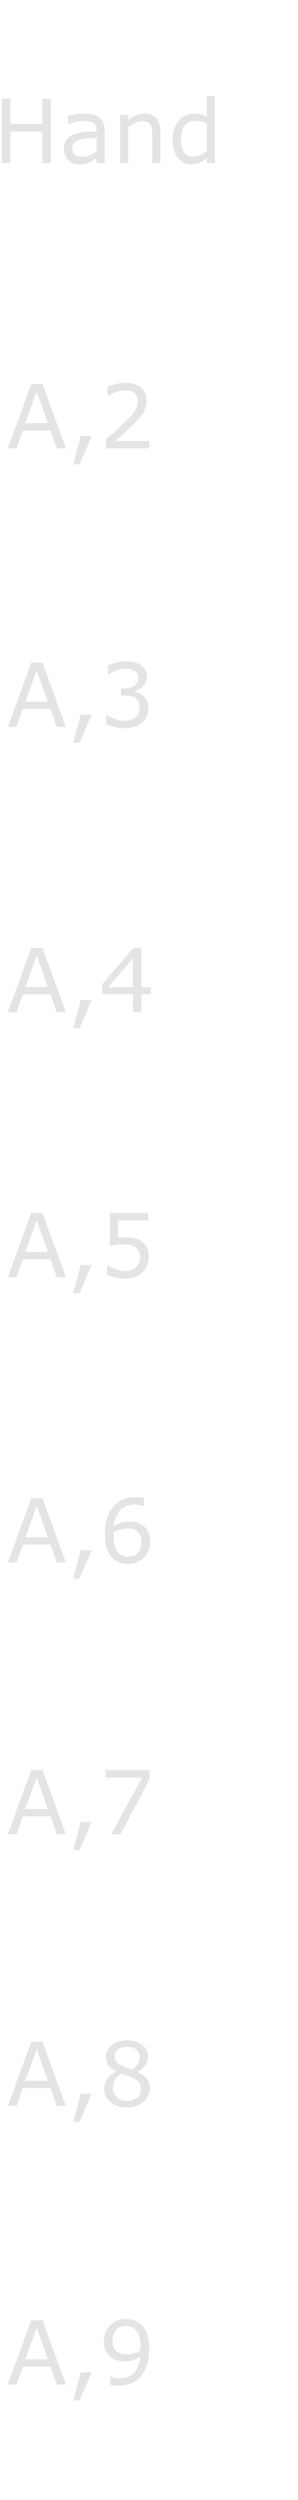 <?xml version="1.0" encoding="UTF-8"?>
<svg width="44px" height="368px" viewBox="0 0 44 368" version="1.1" xmlns="http://www.w3.org/2000/svg" xmlns:xlink="http://www.w3.org/1999/xlink">
    <!-- Generator: Sketch 49.1 (51147) - http://www.bohemiancoding.com/sketch -->
    <title>Soft LHS Column</title>
    <desc>Created with Sketch.</desc>
    <defs></defs>
    <g id="Page-1" stroke="none" stroke-width="1" fill="none" fill-rule="evenodd">
        <g id="Soft-Table" transform="translate(-1, 10)" fill="#E4E4E4">
            <g id="Group">
                <path d="M8.5,14 L7.243,14 L7.243,9.373 L2.526,9.373 L2.526,14 L1.27,14 L1.27,4.548 L2.526,4.548 L2.526,8.255 L7.243,8.255 L7.243,4.548 L8.5,4.548 L8.5,14 Z M16.453,14 L15.266,14 L15.266,13.245 C15.16,13.317 15.017,13.417 14.838,13.546 C14.658,13.675 14.483,13.778 14.314,13.854 C14.115,13.951 13.887,14.033 13.628,14.098 C13.37,14.164 13.068,14.197 12.721,14.197 C12.082,14.197 11.54,13.985 11.096,13.562 C10.651,13.139 10.429,12.599 10.429,11.943 C10.429,11.406 10.545,10.971 10.775,10.639 C11.006,10.307 11.335,10.045 11.762,9.855 C12.194,9.665 12.712,9.535 13.317,9.468 C13.923,9.4 14.572,9.349 15.266,9.315 L15.266,9.131 C15.266,8.861 15.219,8.636 15.123,8.458 C15.028,8.281 14.892,8.141 14.714,8.04 C14.545,7.942 14.341,7.877 14.104,7.843 C13.868,7.809 13.62,7.792 13.362,7.792 C13.049,7.792 12.7,7.833 12.314,7.916 C11.929,7.998 11.532,8.118 11.121,8.274 L11.058,8.274 L11.058,7.062 C11.29,6.999 11.627,6.929 12.067,6.853 C12.507,6.776 12.941,6.738 13.368,6.738 C13.868,6.738 14.302,6.78 14.673,6.862 C15.043,6.945 15.363,7.085 15.634,7.284 C15.901,7.479 16.104,7.731 16.244,8.04 C16.383,8.348 16.453,8.731 16.453,9.188 L16.453,14 Z M15.266,12.254 L15.266,10.28 C14.902,10.301 14.474,10.333 13.981,10.375 C13.488,10.418 13.097,10.479 12.81,10.56 C12.467,10.657 12.19,10.808 11.978,11.013 C11.766,11.219 11.661,11.501 11.661,11.861 C11.661,12.267 11.783,12.573 12.029,12.778 C12.274,12.983 12.649,13.086 13.152,13.086 C13.571,13.086 13.954,13.004 14.301,12.842 C14.648,12.679 14.97,12.483 15.266,12.254 Z M24.68,14 L23.486,14 L23.486,9.963 C23.486,9.637 23.467,9.331 23.429,9.046 C23.391,8.76 23.321,8.537 23.22,8.376 C23.114,8.198 22.962,8.066 22.763,7.979 C22.564,7.892 22.306,7.849 21.988,7.849 C21.662,7.849 21.322,7.93 20.966,8.09 C20.611,8.251 20.27,8.456 19.944,8.706 L19.944,14 L18.751,14 L18.751,6.91 L19.944,6.91 L19.944,7.697 C20.317,7.388 20.702,7.147 21.1,6.973 C21.497,6.8 21.906,6.713 22.325,6.713 C23.091,6.713 23.675,6.944 24.077,7.405 C24.479,7.866 24.68,8.53 24.68,9.398 L24.68,14 Z M32.729,14 L31.535,14 L31.535,13.257 C31.192,13.554 30.835,13.784 30.462,13.949 C30.09,14.114 29.686,14.197 29.25,14.197 C28.404,14.197 27.732,13.871 27.235,13.219 C26.737,12.568 26.489,11.664 26.489,10.509 C26.489,9.908 26.574,9.373 26.746,8.903 C26.917,8.433 27.149,8.033 27.441,7.703 C27.729,7.382 28.064,7.136 28.447,6.967 C28.83,6.798 29.227,6.713 29.637,6.713 C30.01,6.713 30.34,6.752 30.627,6.83 C30.915,6.909 31.218,7.03 31.535,7.195 L31.535,4.123 L32.729,4.123 L32.729,14 Z M31.535,12.254 L31.535,8.186 C31.214,8.042 30.926,7.942 30.672,7.887 C30.418,7.832 30.141,7.805 29.84,7.805 C29.172,7.805 28.651,8.037 28.279,8.503 C27.906,8.968 27.72,9.629 27.72,10.483 C27.72,11.326 27.864,11.966 28.152,12.404 C28.44,12.842 28.901,13.061 29.536,13.061 C29.874,13.061 30.217,12.985 30.564,12.835 C30.911,12.685 31.235,12.491 31.535,12.254 Z" id="Hand"></path>
                <g id="Group-39" transform="translate(2, 40)">
                    <path d="M8.722,16 L7.382,16 L6.456,13.366 L2.368,13.366 L1.441,16 L0.165,16 L3.605,6.548 L5.281,6.548 L8.722,16 Z M6.068,12.287 L4.412,7.646 L2.749,12.287 L6.068,12.287 Z M12.537,14.191 L10.747,18.349 L9.82,18.349 L10.924,14.191 L12.537,14.191 Z M21.036,16 L14.638,16 L14.638,14.673 C15.082,14.292 15.527,13.912 15.974,13.531 C16.42,13.15 16.836,12.771 17.221,12.395 C18.034,11.607 18.59,10.982 18.891,10.519 C19.191,10.055 19.341,9.555 19.341,9.018 C19.341,8.527 19.179,8.143 18.856,7.865 C18.532,7.588 18.08,7.45 17.5,7.45 C17.115,7.45 16.699,7.517 16.25,7.653 C15.801,7.788 15.363,7.996 14.936,8.275 L14.873,8.275 L14.873,6.942 C15.173,6.794 15.574,6.658 16.075,6.536 C16.577,6.413 17.062,6.352 17.532,6.352 C18.501,6.352 19.261,6.585 19.811,7.053 C20.361,7.521 20.636,8.154 20.636,8.954 C20.636,9.314 20.591,9.649 20.5,9.96 C20.409,10.271 20.274,10.566 20.097,10.846 C19.932,11.108 19.738,11.366 19.516,11.62 C19.294,11.874 19.024,12.155 18.707,12.464 C18.254,12.909 17.786,13.339 17.304,13.756 C16.821,14.173 16.371,14.559 15.952,14.915 L21.036,14.915 L21.036,16 Z" id="A,2"></path>
                </g>
                <g id="Group-39" transform="translate(2, 81)">
                    <path d="M8.722,16 L7.382,16 L6.456,13.366 L2.368,13.366 L1.441,16 L0.165,16 L3.605,6.548 L5.281,6.548 L8.722,16 Z M6.068,12.287 L4.412,7.646 L2.749,12.287 L6.068,12.287 Z M12.537,14.191 L10.747,18.349 L9.82,18.349 L10.924,14.191 L12.537,14.191 Z M20.205,11.449 C20.408,11.631 20.575,11.859 20.706,12.134 C20.837,12.409 20.903,12.765 20.903,13.201 C20.903,13.632 20.825,14.028 20.668,14.388 C20.511,14.747 20.291,15.061 20.008,15.327 C19.69,15.623 19.317,15.842 18.887,15.984 C18.458,16.126 17.987,16.197 17.475,16.197 C16.95,16.197 16.434,16.134 15.926,16.01 C15.418,15.885 15.002,15.748 14.676,15.6 L14.676,14.273 L14.771,14.273 C15.131,14.51 15.554,14.707 16.041,14.864 C16.527,15.02 16.997,15.099 17.45,15.099 C17.716,15.099 18,15.054 18.3,14.965 C18.601,14.876 18.844,14.745 19.03,14.572 C19.225,14.386 19.37,14.18 19.465,13.956 C19.56,13.732 19.608,13.448 19.608,13.105 C19.608,12.767 19.554,12.487 19.446,12.264 C19.338,12.042 19.189,11.868 18.999,11.741 C18.808,11.61 18.577,11.52 18.307,11.471 C18.036,11.422 17.744,11.398 17.431,11.398 L16.859,11.398 L16.859,10.344 L17.304,10.344 C17.947,10.344 18.46,10.21 18.843,9.941 C19.226,9.672 19.417,9.28 19.417,8.764 C19.417,8.535 19.369,8.335 19.271,8.164 C19.174,7.992 19.039,7.852 18.865,7.742 C18.683,7.632 18.489,7.556 18.281,7.513 C18.074,7.471 17.839,7.45 17.577,7.45 C17.175,7.45 16.747,7.522 16.294,7.666 C15.842,7.809 15.414,8.013 15.012,8.275 L14.949,8.275 L14.949,6.948 C15.249,6.8 15.65,6.664 16.152,6.539 C16.653,6.414 17.139,6.352 17.608,6.352 C18.07,6.352 18.476,6.394 18.827,6.479 C19.178,6.563 19.496,6.699 19.779,6.885 C20.084,7.088 20.315,7.333 20.471,7.621 C20.628,7.909 20.706,8.245 20.706,8.63 C20.706,9.155 20.521,9.613 20.151,10.005 C19.78,10.396 19.343,10.643 18.84,10.744 L18.84,10.833 C19.043,10.867 19.276,10.938 19.538,11.046 C19.8,11.154 20.023,11.288 20.205,11.449 Z" id="A,3"></path>
                    <path d="M8.722,58 L7.382,58 L6.456,55.366 L2.368,55.366 L1.441,58 L0.165,58 L3.605,48.548 L5.281,48.548 L8.722,58 Z M6.068,54.287 L4.412,49.646 L2.749,54.287 L6.068,54.287 Z M12.537,56.191 L10.747,60.349 L9.82,60.349 L10.924,56.191 L12.537,56.191 Z M21.252,55.34 L19.849,55.34 L19.849,58 L18.63,58 L18.63,55.34 L14.104,55.34 L14.104,53.88 L18.681,48.548 L19.849,48.548 L19.849,54.325 L21.252,54.325 L21.252,55.34 Z M18.63,54.325 L18.63,50.059 L14.968,54.325 L18.63,54.325 Z" id="A,4"></path>
                    <path d="M8.722,97 L7.382,97 L6.456,94.366 L2.368,94.366 L1.441,97 L0.165,97 L3.605,87.548 L5.281,87.548 L8.722,97 Z M6.068,93.287 L4.412,88.646 L2.749,93.287 L6.068,93.287 Z M12.537,95.191 L10.747,99.349 L9.82,99.349 L10.924,95.191 L12.537,95.191 Z M20.96,93.998 C20.96,94.438 20.88,94.859 20.719,95.261 C20.558,95.663 20.338,96.001 20.059,96.276 C19.754,96.573 19.391,96.8 18.97,96.959 C18.549,97.117 18.061,97.197 17.507,97.197 C16.991,97.197 16.493,97.143 16.015,97.035 C15.537,96.927 15.133,96.797 14.803,96.645 L14.803,95.305 L14.892,95.305 C15.239,95.525 15.645,95.712 16.11,95.867 C16.576,96.021 17.033,96.099 17.481,96.099 C17.782,96.099 18.073,96.056 18.354,95.972 C18.636,95.887 18.886,95.739 19.106,95.527 C19.293,95.345 19.433,95.127 19.529,94.874 C19.624,94.62 19.671,94.326 19.671,93.991 C19.671,93.665 19.615,93.39 19.503,93.166 C19.391,92.942 19.236,92.762 19.037,92.626 C18.817,92.466 18.549,92.352 18.234,92.287 C17.918,92.221 17.566,92.188 17.177,92.188 C16.804,92.188 16.446,92.214 16.101,92.265 C15.756,92.315 15.459,92.366 15.209,92.417 L15.209,87.548 L20.896,87.548 L20.896,88.659 L16.434,88.659 L16.434,91.173 C16.616,91.156 16.802,91.143 16.993,91.135 C17.183,91.126 17.348,91.122 17.488,91.122 C18,91.122 18.448,91.165 18.833,91.252 C19.219,91.339 19.572,91.492 19.894,91.712 C20.232,91.945 20.494,92.246 20.681,92.614 C20.867,92.982 20.96,93.443 20.96,93.998 Z" id="A,5"></path>
                    <path d="M8.722,139 L7.382,139 L6.456,136.366 L2.368,136.366 L1.441,139 L0.165,139 L3.605,129.548 L5.281,129.548 L8.722,139 Z M6.068,135.287 L4.412,130.646 L2.749,135.287 L6.068,135.287 Z M12.537,137.191 L10.747,141.349 L9.82,141.349 L10.924,137.191 L12.537,137.191 Z M21.176,135.934 C21.176,136.895 20.859,137.679 20.227,138.286 C19.594,138.893 18.819,139.197 17.9,139.197 C17.435,139.197 17.012,139.125 16.631,138.981 C16.25,138.837 15.914,138.623 15.622,138.34 C15.258,137.989 14.977,137.523 14.781,136.943 C14.584,136.364 14.485,135.665 14.485,134.849 C14.485,134.011 14.575,133.268 14.755,132.621 C14.935,131.973 15.222,131.398 15.615,130.894 C15.988,130.416 16.468,130.042 17.056,129.774 C17.644,129.505 18.33,129.371 19.113,129.371 C19.362,129.371 19.572,129.381 19.741,129.402 C19.91,129.424 20.082,129.462 20.255,129.517 L20.255,130.729 L20.192,130.729 C20.073,130.666 19.895,130.605 19.656,130.548 C19.416,130.491 19.172,130.462 18.922,130.462 C18.013,130.462 17.287,130.747 16.745,131.316 C16.203,131.885 15.888,132.654 15.799,133.624 C16.155,133.408 16.505,133.244 16.85,133.132 C17.195,133.019 17.594,132.963 18.046,132.963 C18.448,132.963 18.803,133 19.11,133.074 C19.416,133.149 19.731,133.298 20.052,133.522 C20.425,133.78 20.705,134.106 20.893,134.5 C21.082,134.893 21.176,135.371 21.176,135.934 Z M19.887,135.985 C19.887,135.591 19.829,135.265 19.713,135.007 C19.596,134.749 19.405,134.525 19.138,134.334 C18.944,134.199 18.728,134.11 18.491,134.068 C18.254,134.026 18.006,134.004 17.748,134.004 C17.388,134.004 17.054,134.047 16.745,134.131 C16.436,134.216 16.119,134.347 15.793,134.525 C15.785,134.618 15.778,134.708 15.774,134.795 C15.77,134.881 15.768,134.99 15.768,135.122 C15.768,135.79 15.836,136.318 15.974,136.705 C16.111,137.093 16.301,137.398 16.542,137.623 C16.737,137.809 16.947,137.945 17.174,138.032 C17.4,138.119 17.646,138.162 17.913,138.162 C18.527,138.162 19.009,137.975 19.36,137.6 C19.712,137.226 19.887,136.687 19.887,135.985 Z" id="A,6"></path>
                    <path d="M8.722,179 L7.382,179 L6.456,176.366 L2.368,176.366 L1.441,179 L0.165,179 L3.605,169.548 L5.281,169.548 L8.722,179 Z M6.068,175.287 L4.412,170.646 L2.749,175.287 L6.068,175.287 Z M12.537,177.191 L10.747,181.349 L9.82,181.349 L10.924,177.191 L12.537,177.191 Z M21.062,170.964 L16.783,179 L15.425,179 L19.976,170.659 L14.593,170.659 L14.593,169.548 L21.062,169.548 L21.062,170.964 Z" id="A,7"></path>
                    <path d="M8.722,219 L7.382,219 L6.456,216.366 L2.368,216.366 L1.441,219 L0.165,219 L3.605,209.548 L5.281,209.548 L8.722,219 Z M6.068,215.287 L4.412,210.646 L2.749,215.287 L6.068,215.287 Z M12.537,217.191 L10.747,221.349 L9.82,221.349 L10.924,217.191 L12.537,217.191 Z M21.106,216.366 C21.106,217.182 20.788,217.862 20.151,218.403 C19.514,218.945 18.713,219.216 17.748,219.216 C16.724,219.216 15.908,218.951 15.301,218.422 C14.694,217.893 14.39,217.216 14.39,216.391 C14.39,215.866 14.542,215.391 14.847,214.966 C15.152,214.541 15.581,214.203 16.136,213.954 L16.136,213.916 C15.628,213.645 15.252,213.348 15.009,213.027 C14.766,212.705 14.644,212.303 14.644,211.821 C14.644,211.11 14.936,210.517 15.52,210.043 C16.104,209.569 16.847,209.333 17.748,209.333 C18.692,209.333 19.445,209.559 20.008,210.012 C20.571,210.465 20.852,211.04 20.852,211.738 C20.852,212.166 20.719,212.586 20.452,212.998 C20.186,213.411 19.794,213.734 19.278,213.966 L19.278,214.004 C19.87,214.258 20.323,214.571 20.636,214.944 C20.949,215.316 21.106,215.79 21.106,216.366 Z M19.602,211.751 C19.602,211.298 19.427,210.937 19.078,210.669 C18.729,210.4 18.283,210.266 17.742,210.266 C17.208,210.266 16.772,210.393 16.431,210.646 C16.09,210.9 15.92,211.243 15.92,211.675 C15.92,211.979 16.006,212.243 16.177,212.465 C16.348,212.687 16.608,212.885 16.955,213.059 C17.111,213.135 17.337,213.234 17.631,213.357 C17.925,213.48 18.211,213.581 18.491,213.662 C18.91,213.382 19.2,213.092 19.36,212.792 C19.521,212.492 19.602,212.145 19.602,211.751 Z M19.798,216.486 C19.798,216.097 19.713,215.785 19.541,215.55 C19.37,215.315 19.035,215.079 18.535,214.842 C18.336,214.749 18.118,214.662 17.881,214.582 C17.644,214.502 17.329,214.389 16.936,214.246 C16.555,214.453 16.249,214.734 16.018,215.09 C15.788,215.445 15.672,215.847 15.672,216.296 C15.672,216.867 15.869,217.339 16.263,217.711 C16.656,218.084 17.156,218.27 17.761,218.27 C18.379,218.27 18.873,218.111 19.243,217.794 C19.613,217.477 19.798,217.041 19.798,216.486 Z" id="A,8"></path>
                    <path d="M8.722,260 L7.382,260 L6.456,257.366 L2.368,257.366 L1.441,260 L0.165,260 L3.605,250.548 L5.281,250.548 L8.722,260 Z M6.068,256.287 L4.412,251.646 L2.749,256.287 L6.068,256.287 Z M12.537,258.191 L10.747,262.349 L9.82,262.349 L10.924,258.191 L12.537,258.191 Z M21.023,254.706 C21.023,255.531 20.929,256.28 20.741,256.953 C20.553,257.626 20.268,258.199 19.887,258.673 C19.502,259.156 19.02,259.528 18.44,259.791 C17.86,260.053 17.179,260.184 16.396,260.184 C16.176,260.184 15.969,260.172 15.774,260.149 C15.579,260.126 15.406,260.089 15.253,260.038 L15.253,258.826 L15.317,258.826 C15.44,258.889 15.613,258.949 15.837,259.007 C16.062,259.064 16.311,259.092 16.586,259.092 C17.522,259.092 18.255,258.812 18.786,258.251 C19.317,257.691 19.625,256.917 19.709,255.931 C19.316,256.168 18.946,256.337 18.599,256.439 C18.252,256.541 17.873,256.591 17.462,256.591 C17.073,256.591 16.721,256.553 16.406,256.477 C16.09,256.401 15.774,256.253 15.457,256.033 C15.084,255.775 14.804,255.447 14.615,255.049 C14.427,254.651 14.333,254.175 14.333,253.621 C14.333,252.656 14.65,251.871 15.285,251.266 C15.92,250.66 16.694,250.358 17.608,250.358 C18.065,250.358 18.489,250.429 18.878,250.571 C19.267,250.712 19.608,250.925 19.9,251.208 C20.26,251.56 20.537,252.011 20.731,252.564 C20.926,253.116 21.023,253.83 21.023,254.706 Z M19.741,254.433 C19.741,253.777 19.674,253.25 19.538,252.853 C19.403,252.455 19.216,252.146 18.979,251.926 C18.781,251.735 18.567,251.599 18.338,251.516 C18.11,251.434 17.862,251.393 17.596,251.393 C16.986,251.393 16.505,251.583 16.152,251.964 C15.798,252.345 15.622,252.88 15.622,253.57 C15.622,253.972 15.679,254.3 15.793,254.554 C15.907,254.808 16.1,255.03 16.371,255.22 C16.561,255.351 16.771,255.439 16.999,255.484 C17.228,255.528 17.481,255.55 17.761,255.55 C18.091,255.55 18.425,255.506 18.764,255.417 C19.102,255.328 19.42,255.199 19.716,255.03 C19.72,254.941 19.725,254.853 19.732,254.766 C19.738,254.68 19.741,254.569 19.741,254.433 Z" id="A,9"></path>
                </g>
            </g>
        </g>
    </g>
</svg>